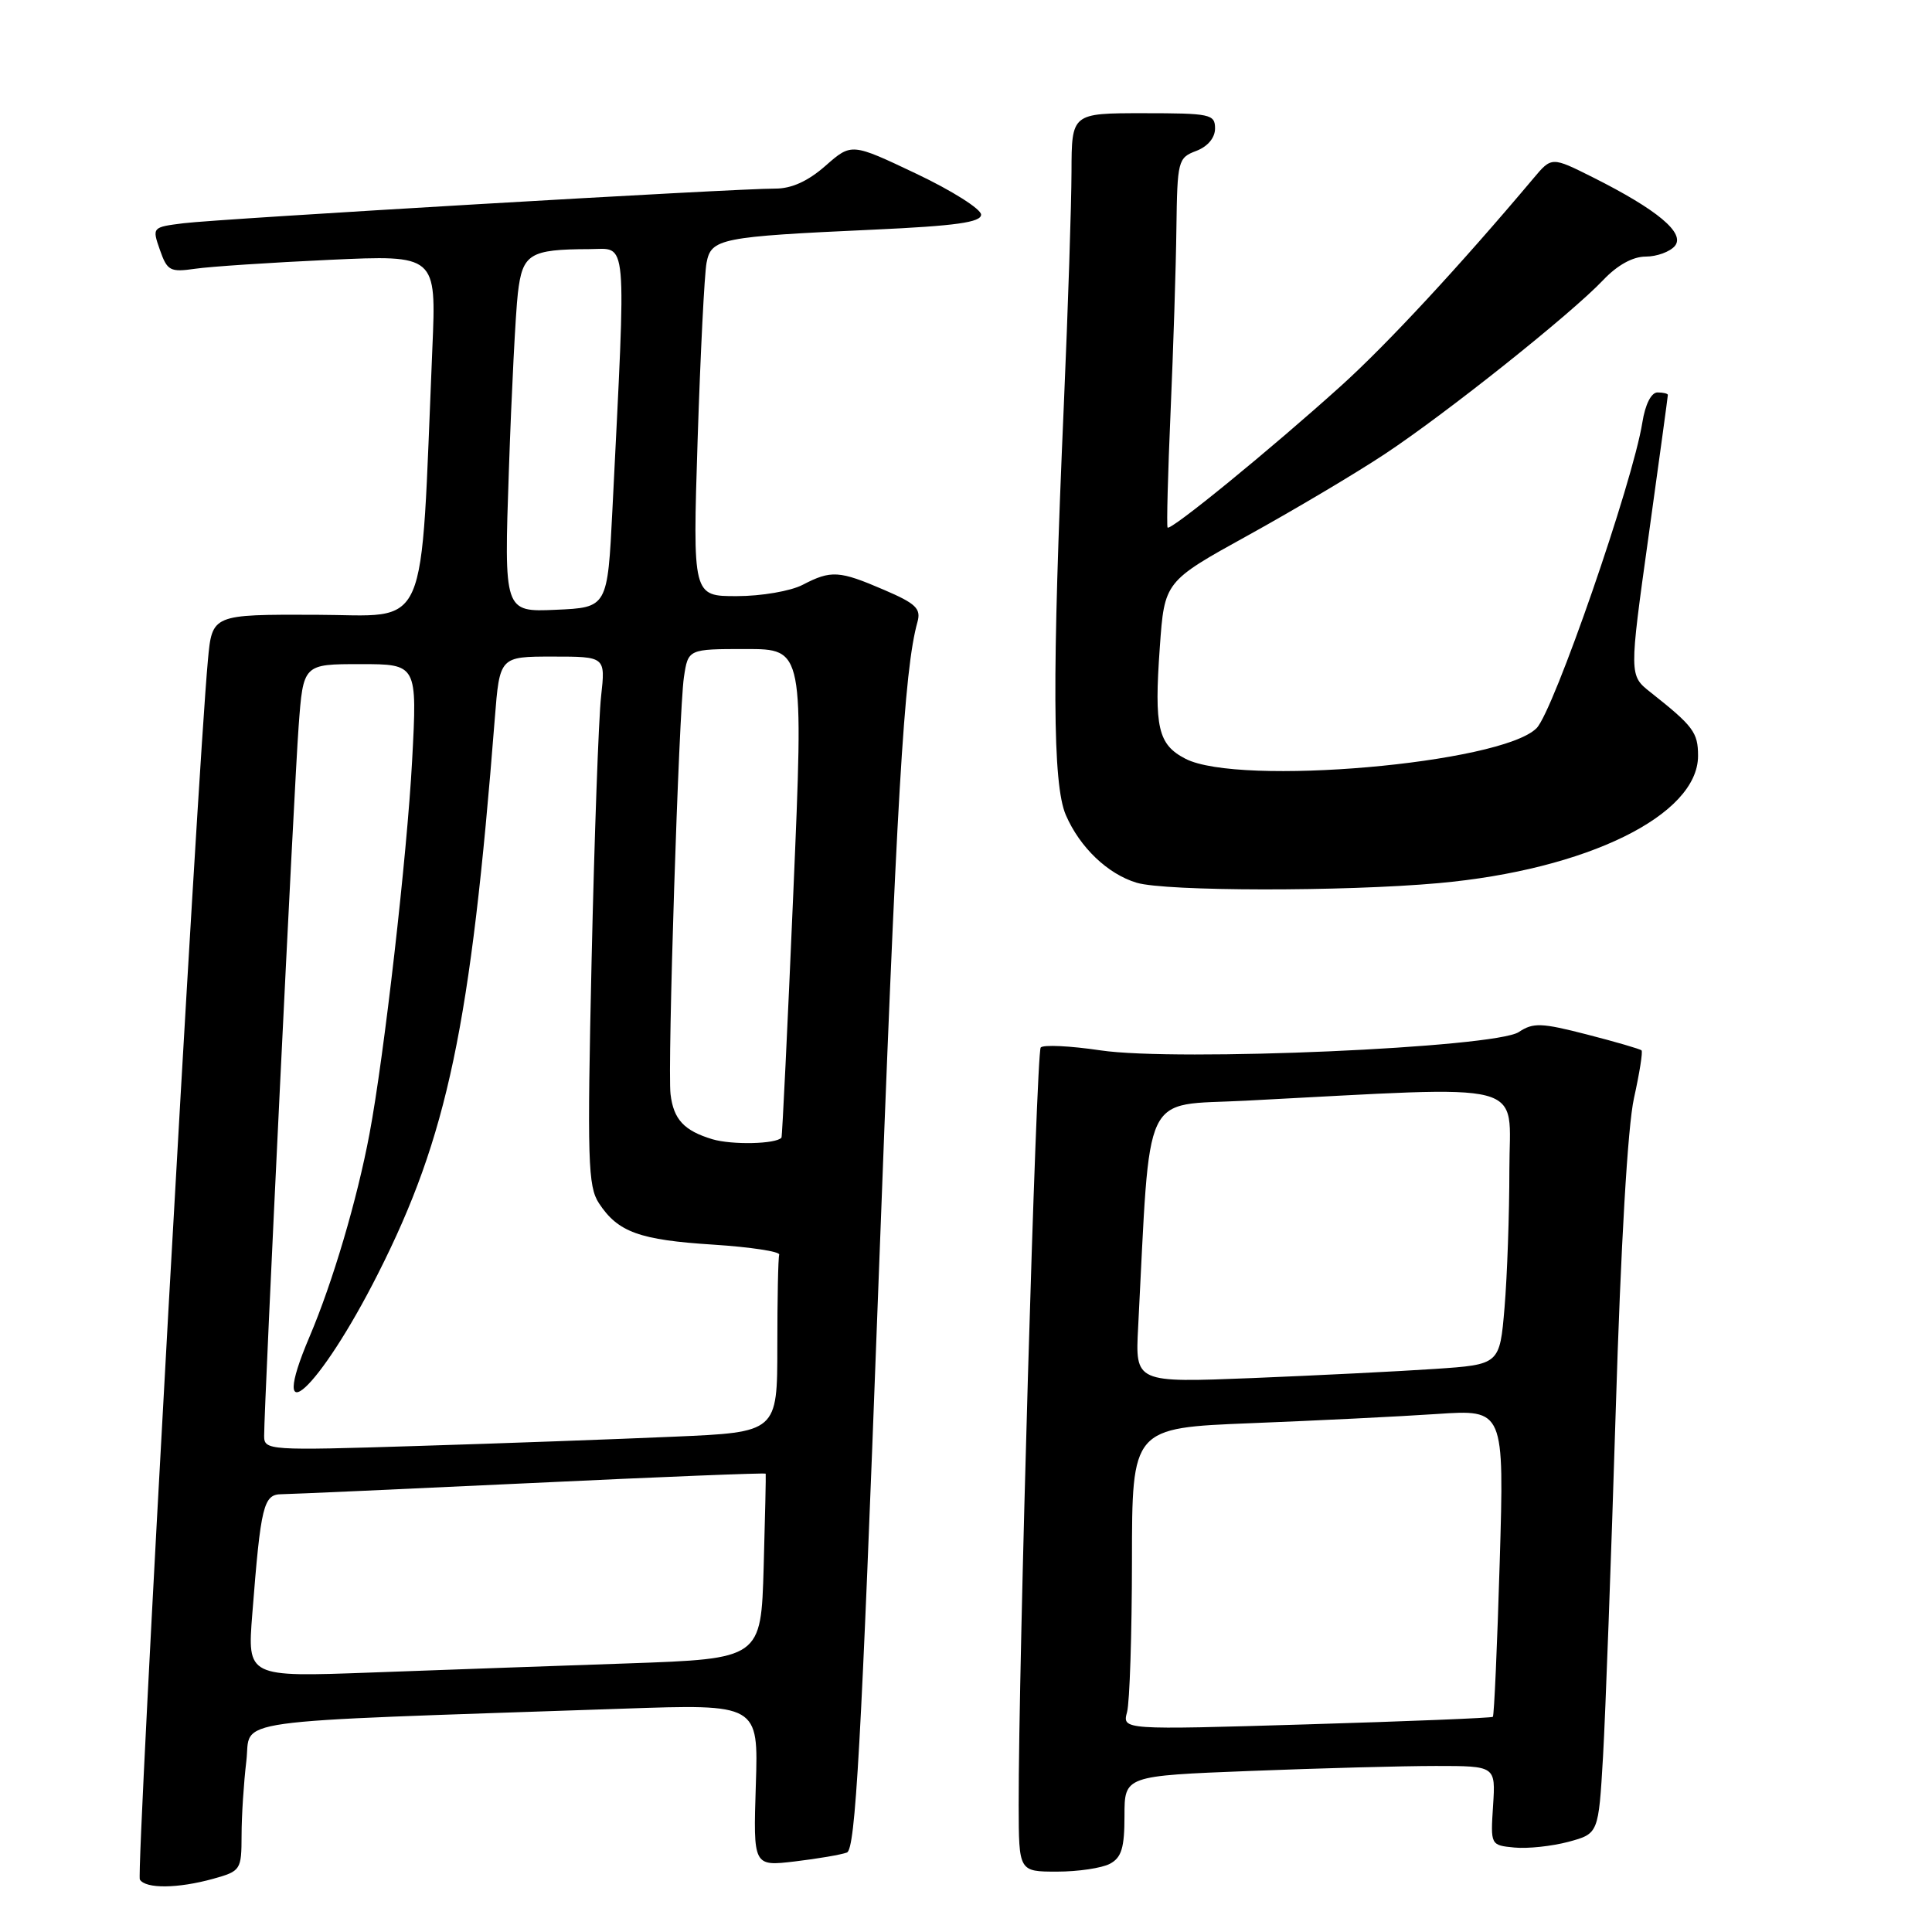 <?xml version="1.0" encoding="UTF-8" standalone="no"?>
<!DOCTYPE svg PUBLIC "-//W3C//DTD SVG 1.1//EN" "http://www.w3.org/Graphics/SVG/1.1/DTD/svg11.dtd" >
<svg xmlns="http://www.w3.org/2000/svg" xmlns:xlink="http://www.w3.org/1999/xlink" version="1.1" viewBox="0 0 256 256">
 <g >
 <path fill="currentColor"
d=" M 28.25 248.95 C 31.90 247.93 32.00 247.78 32.01 243.20 C 32.01 240.62 32.30 236.19 32.64 233.36 C 33.33 227.61 28.76 228.25 82.50 226.41 C 100.50 225.79 100.50 225.79 100.15 236.54 C 99.81 247.30 99.81 247.30 105.32 246.65 C 108.35 246.29 111.45 245.76 112.22 245.47 C 113.35 245.04 114.11 231.41 116.34 171.72 C 118.81 105.40 119.79 88.79 121.57 82.41 C 122.06 80.64 121.36 79.97 117.14 78.16 C 111.20 75.60 110.13 75.53 106.36 77.49 C 104.78 78.32 100.88 78.99 97.64 78.99 C 91.78 79.00 91.78 79.00 92.44 58.25 C 92.81 46.84 93.34 36.30 93.62 34.83 C 94.23 31.60 95.42 31.36 115.75 30.43 C 126.67 29.93 130.00 29.46 130.00 28.44 C 130.00 27.70 126.14 25.26 121.42 23.02 C 112.83 18.94 112.83 18.94 109.38 21.97 C 107.06 24.01 104.88 25.00 102.72 24.99 C 97.74 24.96 29.03 28.99 24.32 29.58 C 20.16 30.10 20.14 30.12 21.19 33.12 C 22.16 35.89 22.54 36.09 25.87 35.61 C 27.87 35.32 35.87 34.79 43.66 34.43 C 57.82 33.78 57.82 33.78 57.29 46.14 C 55.65 84.79 57.09 81.50 41.81 81.46 C 28.11 81.42 28.11 81.42 27.55 87.46 C 26.13 102.75 18.01 248.20 18.53 249.05 C 19.30 250.29 23.56 250.25 28.25 248.95 Z  M 147.07 246.96 C 148.61 246.14 149.00 244.85 149.00 240.62 C 149.00 235.31 149.00 235.31 165.66 234.66 C 174.82 234.30 185.89 234.00 190.25 234.00 C 198.18 234.00 198.18 234.00 197.84 239.25 C 197.50 244.50 197.50 244.50 200.68 244.81 C 202.43 244.98 205.65 244.63 207.83 244.05 C 211.81 242.97 211.81 242.97 212.41 232.74 C 212.73 227.11 213.49 206.53 214.09 187.00 C 214.76 165.02 215.68 149.22 216.51 145.51 C 217.24 142.21 217.70 139.36 217.51 139.18 C 217.33 139.00 214.08 138.05 210.30 137.08 C 204.25 135.52 203.16 135.48 201.25 136.75 C 198.11 138.83 155.94 140.68 145.83 139.18 C 141.80 138.58 138.23 138.41 137.90 138.80 C 137.31 139.47 134.94 221.08 134.98 239.25 C 135.00 248.00 135.00 248.00 140.07 248.00 C 142.85 248.00 146.00 247.53 147.07 246.96 Z  M 190.62 117.02 C 210.26 115.25 225.00 108.02 225.00 100.15 C 225.00 97.05 224.38 96.22 218.69 91.72 C 215.87 89.49 215.87 89.49 218.44 71.07 C 219.85 60.94 221.00 52.51 221.00 52.33 C 221.00 52.15 220.38 52.00 219.63 52.00 C 218.80 52.00 218.00 53.58 217.62 55.98 C 216.35 63.94 205.86 94.23 203.60 96.49 C 198.91 101.19 164.17 104.21 157.08 100.54 C 153.44 98.66 152.92 96.41 153.68 85.78 C 154.30 77.05 154.30 77.05 165.40 70.92 C 171.50 67.55 179.65 62.71 183.50 60.16 C 191.66 54.76 208.19 41.59 212.44 37.10 C 214.31 35.13 216.35 34.00 218.06 34.00 C 219.54 34.00 221.28 33.36 221.93 32.59 C 223.33 30.89 219.62 27.79 211.05 23.49 C 205.60 20.76 205.60 20.76 203.19 23.63 C 193.44 35.22 183.77 45.65 177.67 51.15 C 168.37 59.54 155.05 70.42 154.71 69.90 C 154.57 69.68 154.75 62.75 155.11 54.50 C 155.47 46.25 155.82 35.33 155.88 30.23 C 156.00 21.30 156.09 20.91 158.50 20.00 C 160.03 19.42 161.00 18.26 161.00 17.02 C 161.00 15.13 160.37 15.00 151.50 15.00 C 142.00 15.00 142.00 15.00 141.98 22.75 C 141.97 27.01 141.52 40.85 140.97 53.50 C 139.39 89.69 139.46 103.91 141.23 108.00 C 143.08 112.28 146.78 115.82 150.62 116.97 C 154.48 118.12 178.05 118.15 190.62 117.02 Z  M 33.43 213.86 C 34.56 199.41 34.91 198.00 37.34 197.99 C 38.53 197.98 53.42 197.31 70.44 196.51 C 87.45 195.70 101.41 195.14 101.46 195.27 C 101.50 195.40 101.38 200.97 101.19 207.65 C 100.84 219.79 100.84 219.79 83.17 220.41 C 73.45 220.74 58.14 221.29 49.14 221.62 C 32.77 222.22 32.77 222.22 33.43 213.86 Z  M 35.00 190.26 C 35.00 186.12 38.98 104.11 39.57 96.25 C 40.18 88.00 40.18 88.00 47.74 88.00 C 55.29 88.00 55.29 88.00 54.61 100.75 C 53.94 113.31 50.90 139.96 48.96 150.24 C 47.31 159.01 44.09 169.89 41.02 177.11 C 35.26 190.65 42.32 184.16 50.09 168.77 C 59.30 150.56 62.37 135.94 65.56 95.25 C 66.21 87.00 66.21 87.00 73.22 87.00 C 80.23 87.00 80.23 87.00 79.65 92.25 C 79.32 95.14 78.76 110.87 78.39 127.22 C 77.80 153.77 77.90 157.20 79.36 159.43 C 81.88 163.27 84.73 164.30 94.50 164.92 C 99.45 165.24 103.39 165.84 103.25 166.25 C 103.11 166.66 103.00 172.12 103.00 178.39 C 103.00 189.78 103.00 189.78 89.25 190.37 C 81.69 190.70 66.39 191.26 55.25 191.60 C 35.54 192.22 35.00 192.18 35.00 190.26 Z  M 94.38 150.95 C 90.64 149.82 89.25 148.33 88.85 144.99 C 88.43 141.52 89.95 94.33 90.62 89.75 C 91.18 86.00 91.18 86.00 98.84 86.00 C 106.50 86.00 106.50 86.00 105.12 118.25 C 104.36 135.99 103.65 150.61 103.55 150.74 C 102.86 151.60 96.98 151.73 94.38 150.95 Z  M 67.43 62.30 C 67.78 51.96 68.32 41.41 68.62 38.85 C 69.23 33.62 70.17 33.04 78.09 33.01 C 83.21 33.00 82.99 30.49 81.15 67.50 C 80.50 80.50 80.50 80.50 73.64 80.80 C 66.78 81.10 66.78 81.10 67.43 62.30 Z  M 149.34 226.86 C 149.69 225.56 149.98 216.56 149.99 206.86 C 150.00 189.21 150.00 189.21 165.75 188.58 C 174.41 188.24 185.51 187.69 190.41 187.36 C 199.32 186.76 199.32 186.76 198.72 206.99 C 198.39 218.11 197.98 227.33 197.81 227.49 C 197.64 227.64 186.52 228.09 173.10 228.49 C 148.71 229.22 148.71 229.22 149.34 226.86 Z  M 150.81 175.86 C 152.47 143.82 151.17 146.57 165.00 145.85 C 203.40 143.87 200.00 142.98 200.00 154.97 C 200.00 160.87 199.71 169.10 199.36 173.25 C 198.72 180.81 198.72 180.81 190.11 181.39 C 185.38 181.71 174.51 182.25 165.96 182.60 C 150.42 183.22 150.42 183.22 150.81 175.86 Z "/>
</g>
</svg>
